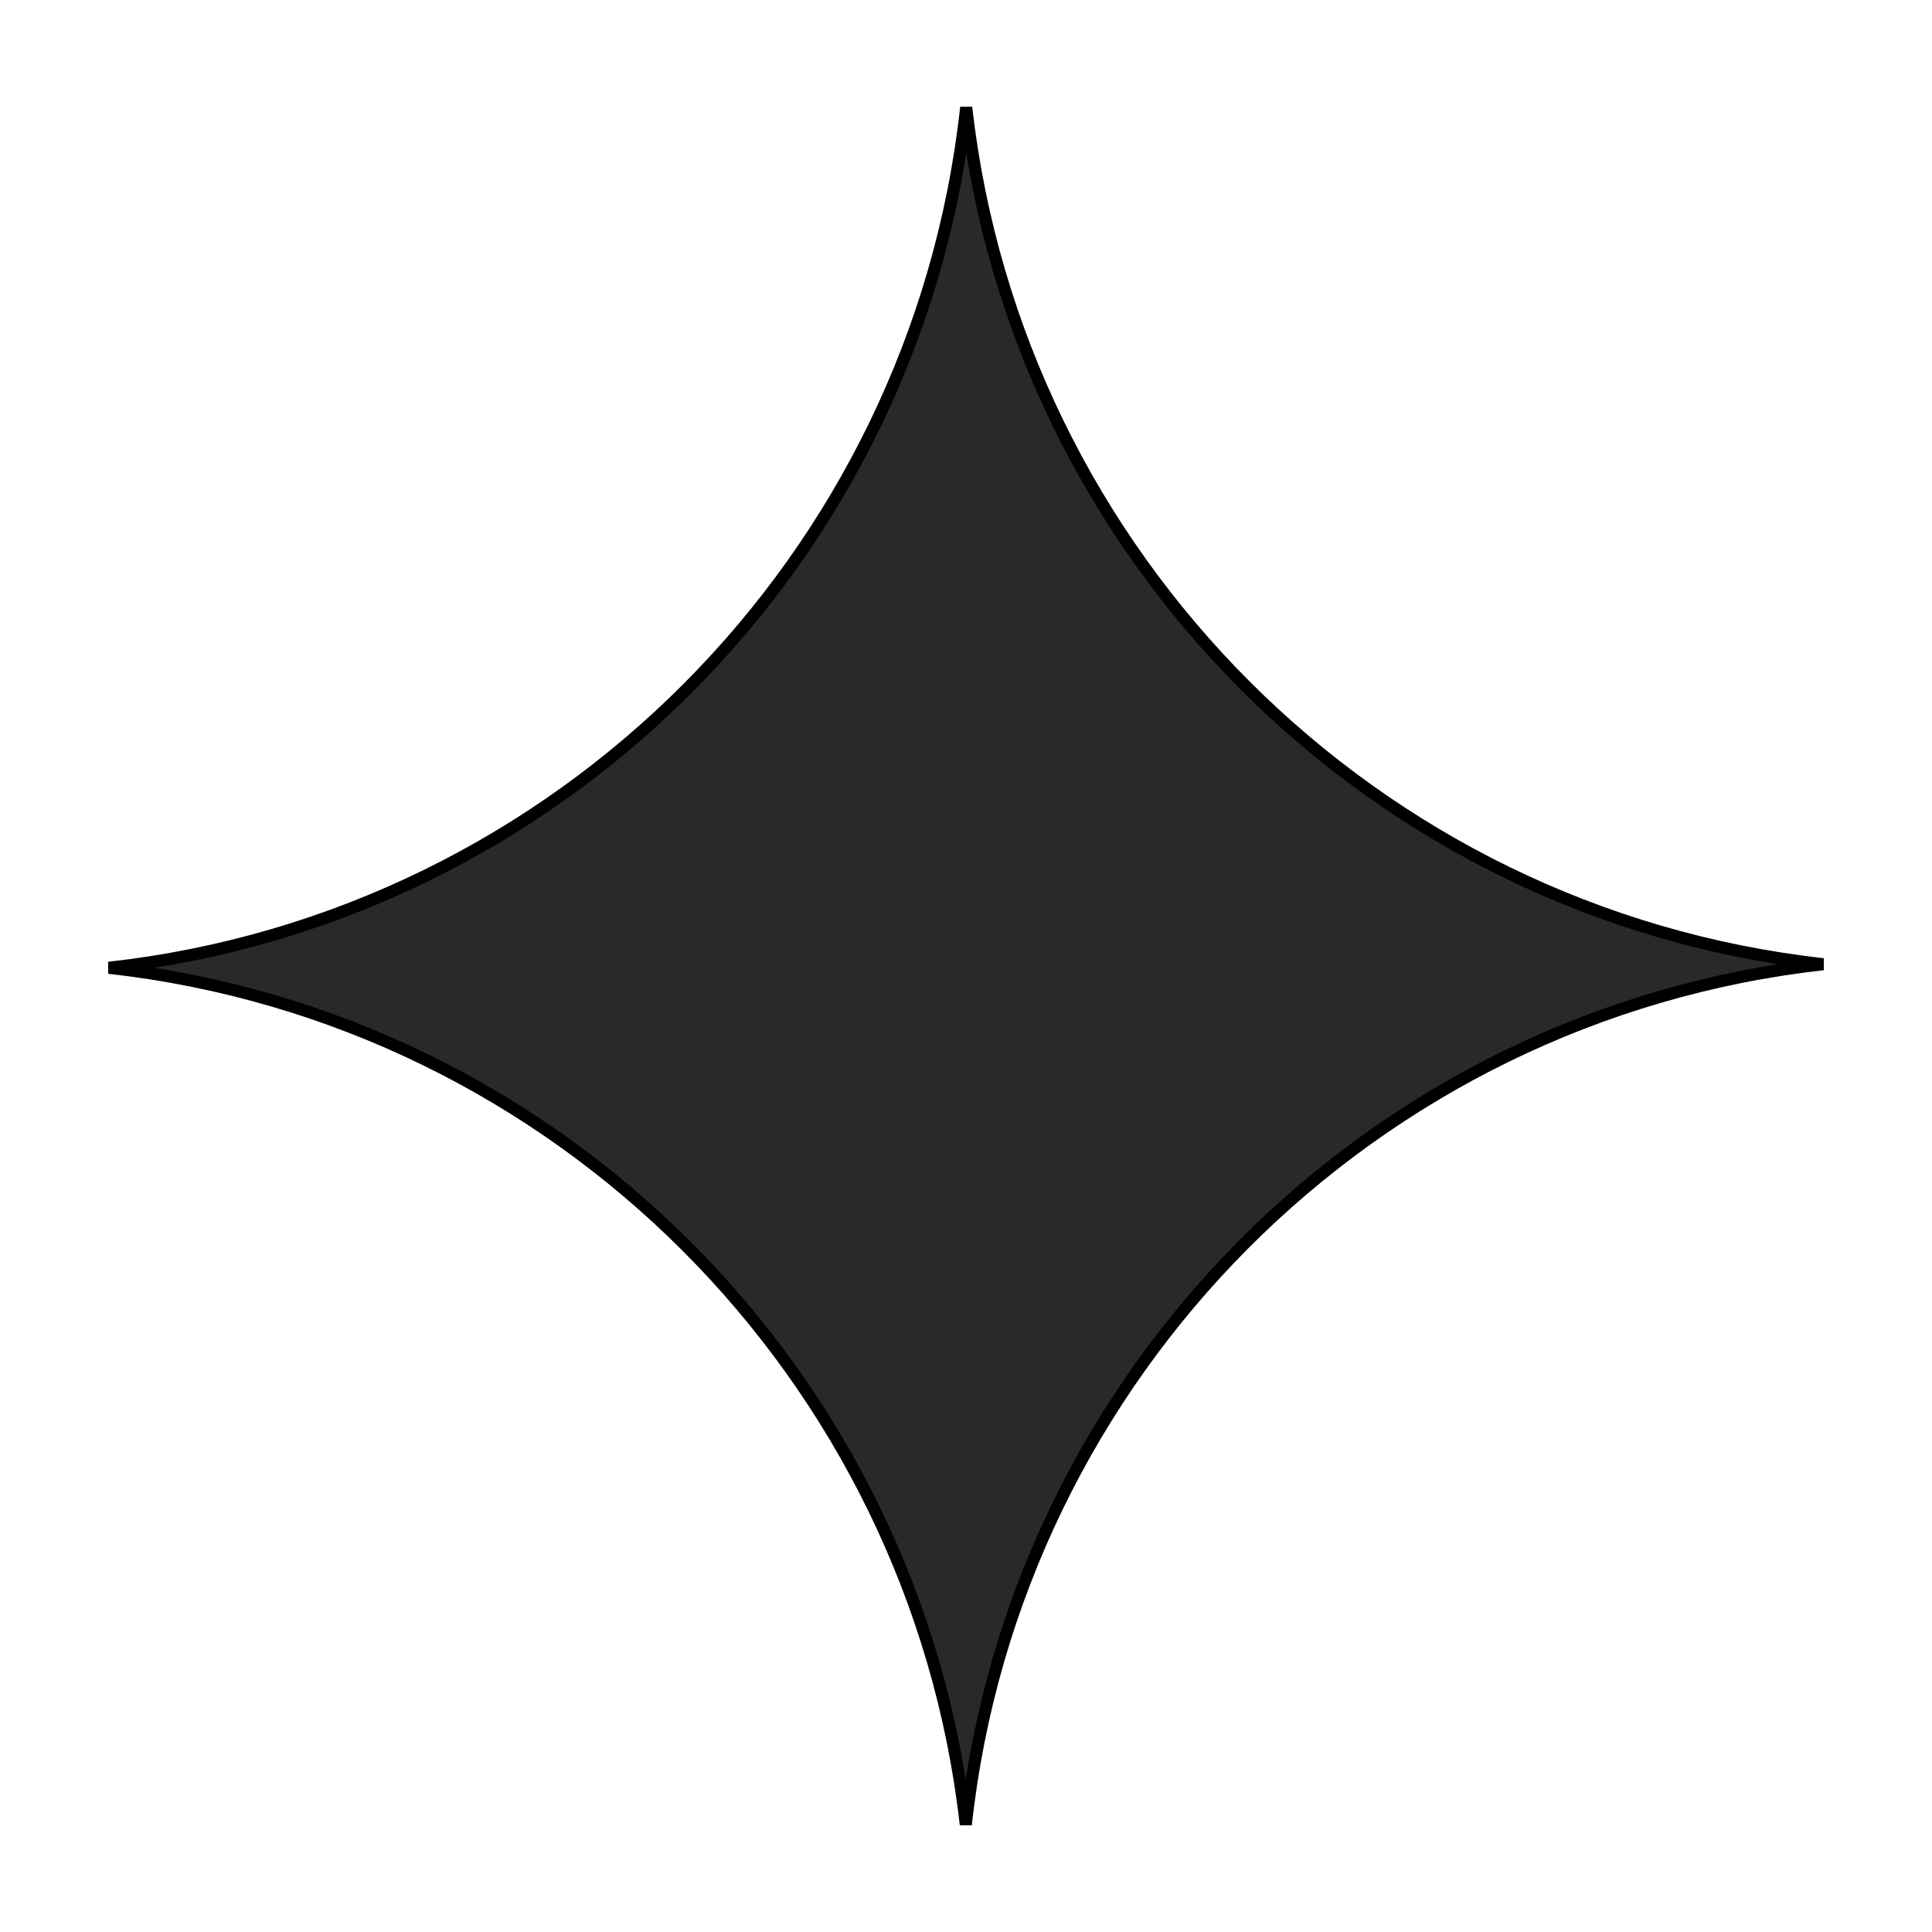 <svg width="160" height="160" viewBox="0 0 160 160" fill="none" xmlns="http://www.w3.org/2000/svg">
<path d="M79.984 151.108C75.766 113.858 46.219 84.302 9.015 80.148C46.318 75.984 75.923 46.282 80.016 8.892C84.233 46.143 113.781 75.698 150.985 79.852C113.682 84.016 84.077 113.718 79.984 151.108Z" fill="#292929" stroke="black"/>
</svg>
